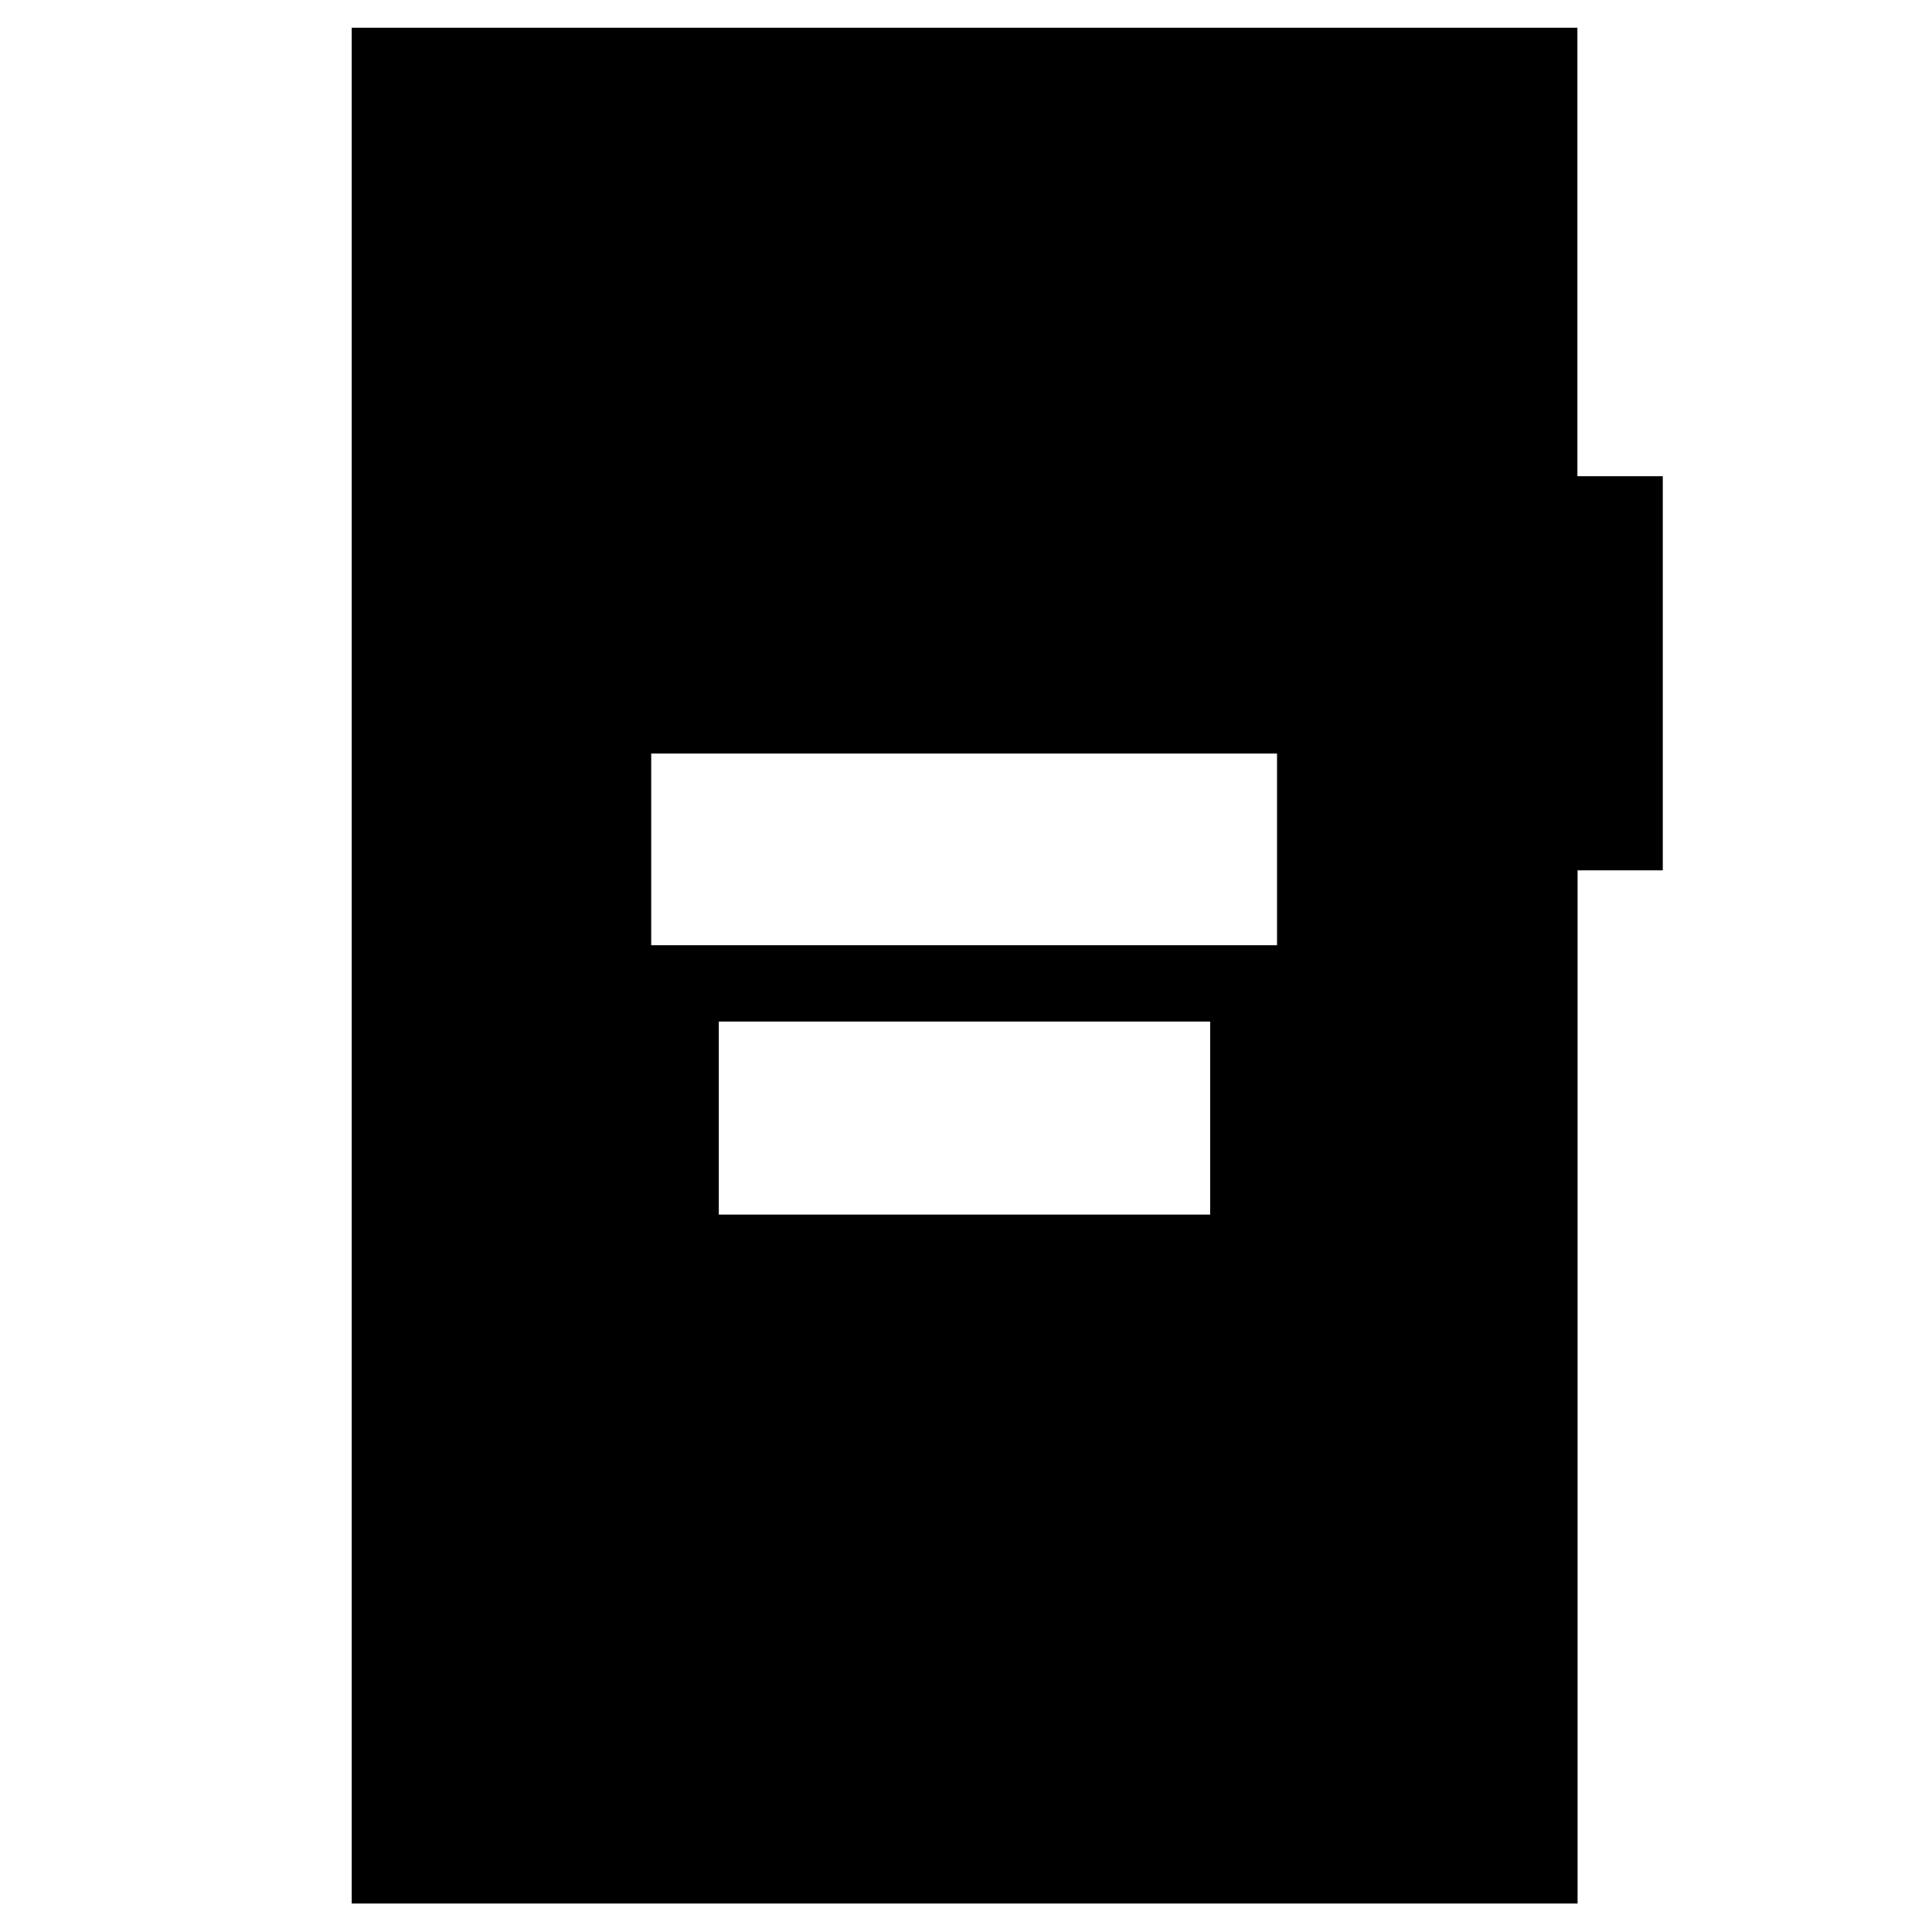 <svg xmlns="http://www.w3.org/2000/svg" height="40" viewBox="0 -960 960 960" width="40"><path d="M323.58-490.32h310.97v-95.25H323.58v95.25Zm33.59 133.84h244.16v-95.91H357.17v95.91ZM174.77-14.15v-932.08H783.8v222.85h42.43v195.84h-42.34v513.39H174.77Z"/></svg>